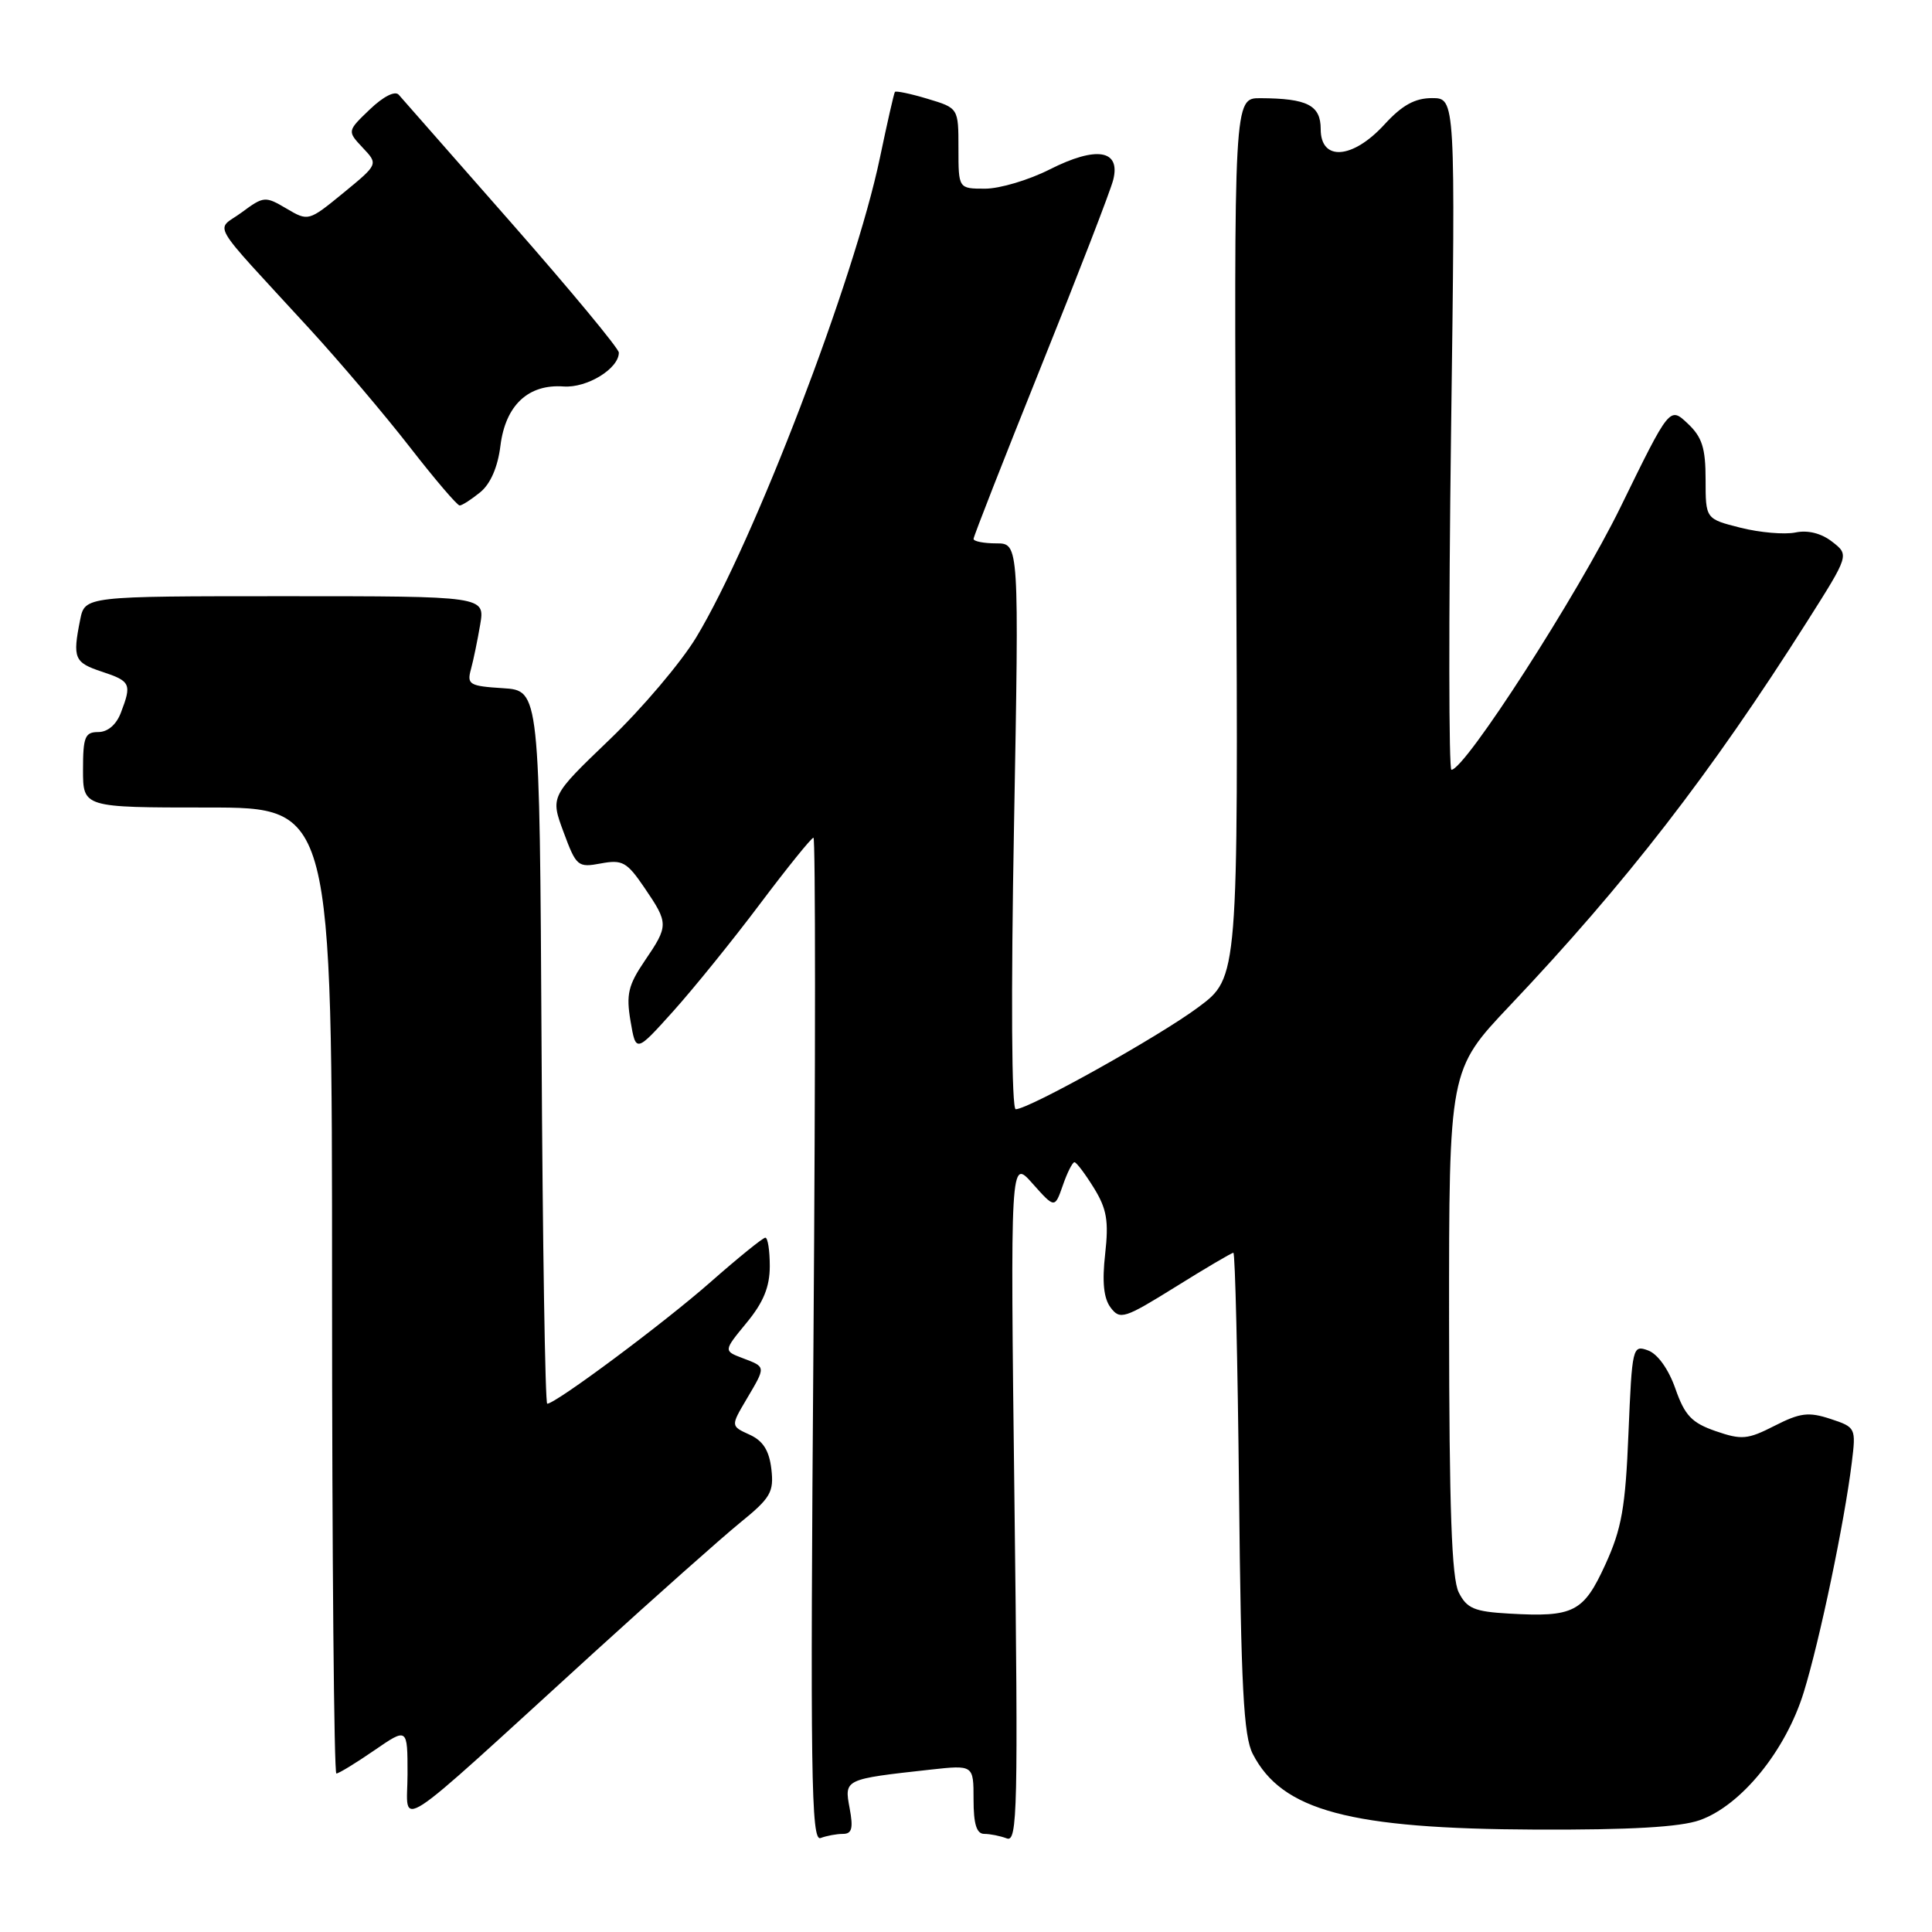 <?xml version="1.0" encoding="UTF-8" standalone="no"?>
<!DOCTYPE svg PUBLIC "-//W3C//DTD SVG 1.1//EN" "http://www.w3.org/Graphics/SVG/1.1/DTD/svg11.dtd" >
<svg xmlns="http://www.w3.org/2000/svg" xmlns:xlink="http://www.w3.org/1999/xlink" version="1.1" viewBox="0 0 256 256">
 <g >
 <path fill="currentColor"
d=" M 111.69 243.00 C 112.89 243.00 113.08 242.26 112.58 239.59 C 111.86 235.74 111.86 235.75 123.25 234.49 C 129.00 233.86 129.00 233.86 129.00 238.43 C 129.00 241.71 129.40 243.00 130.42 243.00 C 131.20 243.00 132.54 243.27 133.41 243.60 C 134.82 244.15 134.92 239.79 134.42 198.85 C 133.87 153.50 133.87 153.50 136.81 156.82 C 139.76 160.13 139.76 160.13 140.83 157.07 C 141.41 155.38 142.11 154.00 142.37 154.00 C 142.63 154.00 143.78 155.53 144.94 157.40 C 146.66 160.19 146.93 161.77 146.44 166.15 C 146.02 169.87 146.24 172.04 147.17 173.27 C 148.41 174.91 148.99 174.73 155.76 170.52 C 159.75 168.03 163.20 166.00 163.43 166.00 C 163.66 166.00 164.00 180.29 164.18 197.75 C 164.44 223.54 164.78 230.05 166.00 232.41 C 169.88 239.94 178.85 242.33 203.50 242.43 C 216.02 242.48 222.63 242.10 225.23 241.18 C 230.72 239.23 236.62 231.98 239.01 224.22 C 241.12 217.39 244.40 201.70 245.37 193.82 C 245.94 189.20 245.90 189.12 242.54 188.01 C 239.65 187.06 238.53 187.20 235.15 188.92 C 231.57 190.75 230.78 190.82 227.33 189.63 C 224.16 188.53 223.24 187.56 222.00 184.01 C 221.10 181.44 219.66 179.41 218.38 178.94 C 216.32 178.18 216.26 178.46 215.78 189.91 C 215.38 199.77 214.88 202.57 212.72 207.30 C 209.82 213.64 208.53 214.30 199.97 213.81 C 195.35 213.55 194.36 213.13 193.29 211.00 C 192.35 209.14 192.03 199.95 192.01 175.13 C 192.00 141.77 192.00 141.77 200.05 133.26 C 215.48 116.97 226.65 102.54 239.43 82.39 C 245.04 73.54 245.04 73.54 242.77 71.78 C 241.33 70.66 239.55 70.21 237.89 70.56 C 236.45 70.85 233.19 70.57 230.64 69.93 C 226.00 68.76 226.00 68.76 226.00 63.56 C 226.00 59.36 225.54 57.91 223.62 56.11 C 221.24 53.87 221.24 53.87 214.73 67.19 C 209.06 78.78 194.11 102.00 192.32 102.00 C 191.97 102.00 191.95 81.97 192.27 57.50 C 192.86 13.00 192.86 13.00 189.75 13.00 C 187.48 13.00 185.78 13.94 183.44 16.50 C 179.23 21.10 175.00 21.40 175.00 17.12 C 175.00 13.94 173.24 13.04 167.00 13.01 C 163.50 13.00 163.50 13.00 163.79 71.26 C 164.08 129.52 164.08 129.52 158.80 133.45 C 153.65 137.30 136.39 146.94 134.59 146.98 C 134.04 146.99 133.95 131.89 134.36 109.50 C 135.04 72.00 135.04 72.00 132.02 72.00 C 130.36 72.00 129.00 71.73 129.00 71.41 C 129.00 71.08 133.02 60.83 137.92 48.63 C 142.83 36.43 147.15 25.27 147.51 23.82 C 148.51 19.84 145.28 19.32 139.09 22.45 C 136.33 23.85 132.48 25.00 130.53 25.00 C 127.00 25.00 127.00 25.00 127.00 19.66 C 127.00 14.32 127.00 14.32 122.90 13.09 C 120.65 12.41 118.70 12.01 118.58 12.18 C 118.45 12.36 117.56 16.29 116.59 20.92 C 113.23 36.98 99.91 71.77 92.26 84.44 C 90.25 87.77 85.07 93.88 80.76 98.01 C 72.92 105.53 72.92 105.53 74.68 110.27 C 76.36 114.81 76.57 114.98 79.62 114.41 C 82.47 113.88 83.07 114.21 85.40 117.64 C 88.61 122.36 88.61 122.64 85.42 127.33 C 83.24 130.54 82.95 131.77 83.55 135.31 C 84.26 139.49 84.26 139.49 89.20 134.00 C 91.92 130.97 97.11 124.56 100.72 119.75 C 104.34 114.94 107.52 111.00 107.79 111.00 C 108.06 111.00 108.06 140.95 107.79 177.55 C 107.35 235.16 107.48 244.03 108.73 243.55 C 109.52 243.25 110.85 243.00 111.69 243.00 Z  M 78.68 218.99 C 86.83 211.57 95.55 203.82 98.05 201.78 C 102.12 198.48 102.56 197.71 102.21 194.66 C 101.92 192.20 101.11 190.91 99.32 190.10 C 96.82 188.96 96.82 188.96 98.91 185.42 C 101.51 181.02 101.52 181.15 98.43 179.97 C 95.86 179.00 95.86 179.00 98.93 175.27 C 101.16 172.57 102.00 170.51 102.00 167.77 C 102.00 165.70 101.74 164.00 101.41 164.00 C 101.09 164.00 97.83 166.64 94.16 169.87 C 88.01 175.29 73.63 186.00 72.51 186.00 C 72.24 186.00 71.90 164.74 71.76 138.75 C 71.50 91.50 71.50 91.50 66.65 91.19 C 62.20 90.91 61.85 90.70 62.40 88.69 C 62.73 87.49 63.28 84.81 63.63 82.75 C 64.26 79.00 64.26 79.00 37.75 79.00 C 11.25 79.00 11.25 79.00 10.62 82.13 C 9.60 87.23 9.84 87.79 13.50 89.00 C 17.31 90.26 17.48 90.62 16.02 94.43 C 15.42 96.02 14.28 97.00 13.02 97.00 C 11.26 97.00 11.00 97.65 11.00 102.00 C 11.00 107.00 11.00 107.00 27.50 107.00 C 44.00 107.00 44.00 107.00 44.00 171.00 C 44.00 206.20 44.26 235.00 44.57 235.00 C 44.88 235.00 47.13 233.63 49.57 231.95 C 54.00 228.90 54.00 228.90 54.00 235.08 C 54.00 242.19 51.31 243.94 78.68 218.99 Z  M 63.63 65.23 C 64.99 64.12 65.96 61.90 66.31 59.06 C 66.98 53.70 69.99 50.87 74.68 51.21 C 77.78 51.43 82.00 48.85 82.00 46.72 C 82.00 46.19 75.62 38.49 67.83 29.62 C 60.04 20.76 53.29 13.08 52.84 12.56 C 52.35 11.99 50.80 12.78 49.01 14.49 C 46.00 17.37 46.00 17.37 48.06 19.57 C 50.13 21.76 50.13 21.76 45.50 25.56 C 40.88 29.34 40.85 29.34 37.95 27.63 C 35.14 25.97 34.94 25.99 32.02 28.15 C 28.55 30.71 27.38 28.71 40.95 43.50 C 44.99 47.90 51.00 54.99 54.31 59.25 C 57.62 63.51 60.59 66.99 60.91 66.98 C 61.24 66.97 62.46 66.18 63.63 65.23 Z "/>
</g>
</svg>